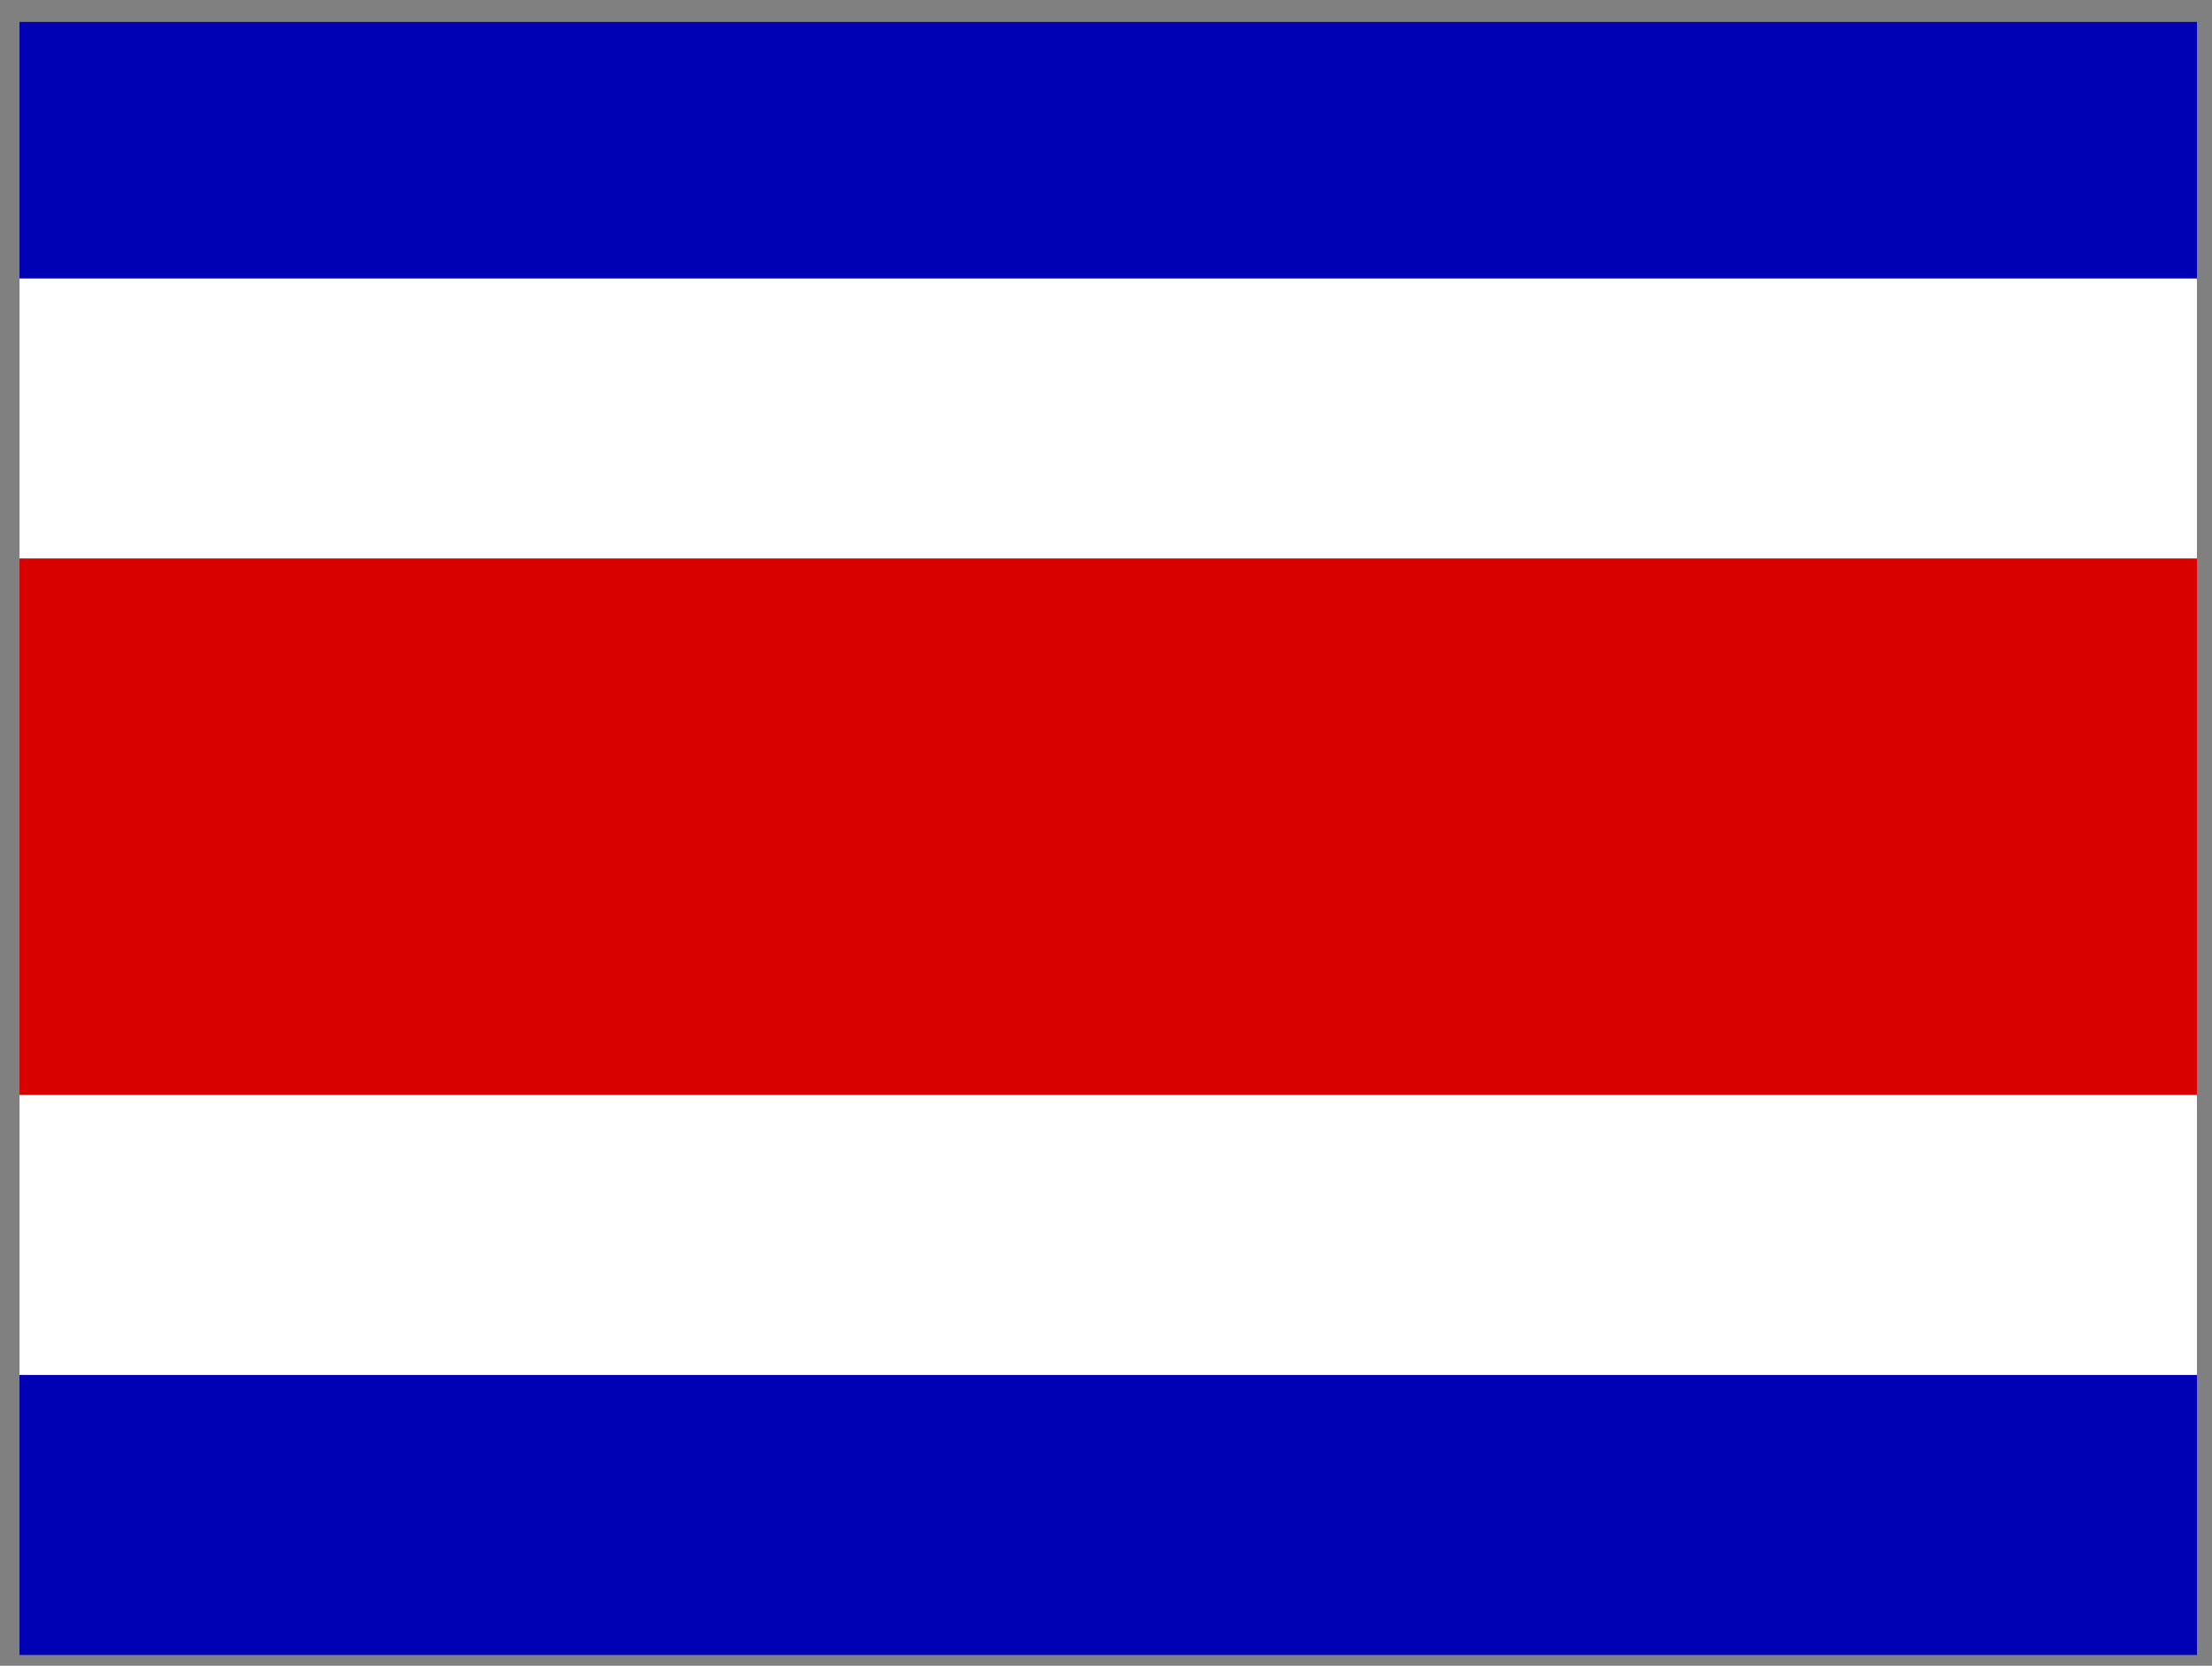 <svg width="81" height="61" viewBox="0 0 81 61" fill="none" xmlns="http://www.w3.org/2000/svg">
<rect x="0" y="0" width="81" height="61" fill="#808080" stroke="none"/>
<g clip-path="url(#clip0_238_11651)">
<path fill-rule="evenodd" clip-rule="evenodd" d="M0.714 0.803H80.45V60.605H0.714V0.803Z" fill="#0000B4"/>
<path fill-rule="evenodd" clip-rule="evenodd" d="M0.714 10.197H80.45V50.352H0.714V10.197Z" fill="white"/>
<path fill-rule="evenodd" clip-rule="evenodd" d="M0.714 20.451H80.45V40.098H0.714V20.451Z" fill="#D90000"/>
</g>
<defs>
<clipPath id="clip0_238_11651">
<rect width="79.736" height="59.802" fill="white" transform="translate(0.714 0.803)"/>
</clipPath>
</defs>
</svg>
